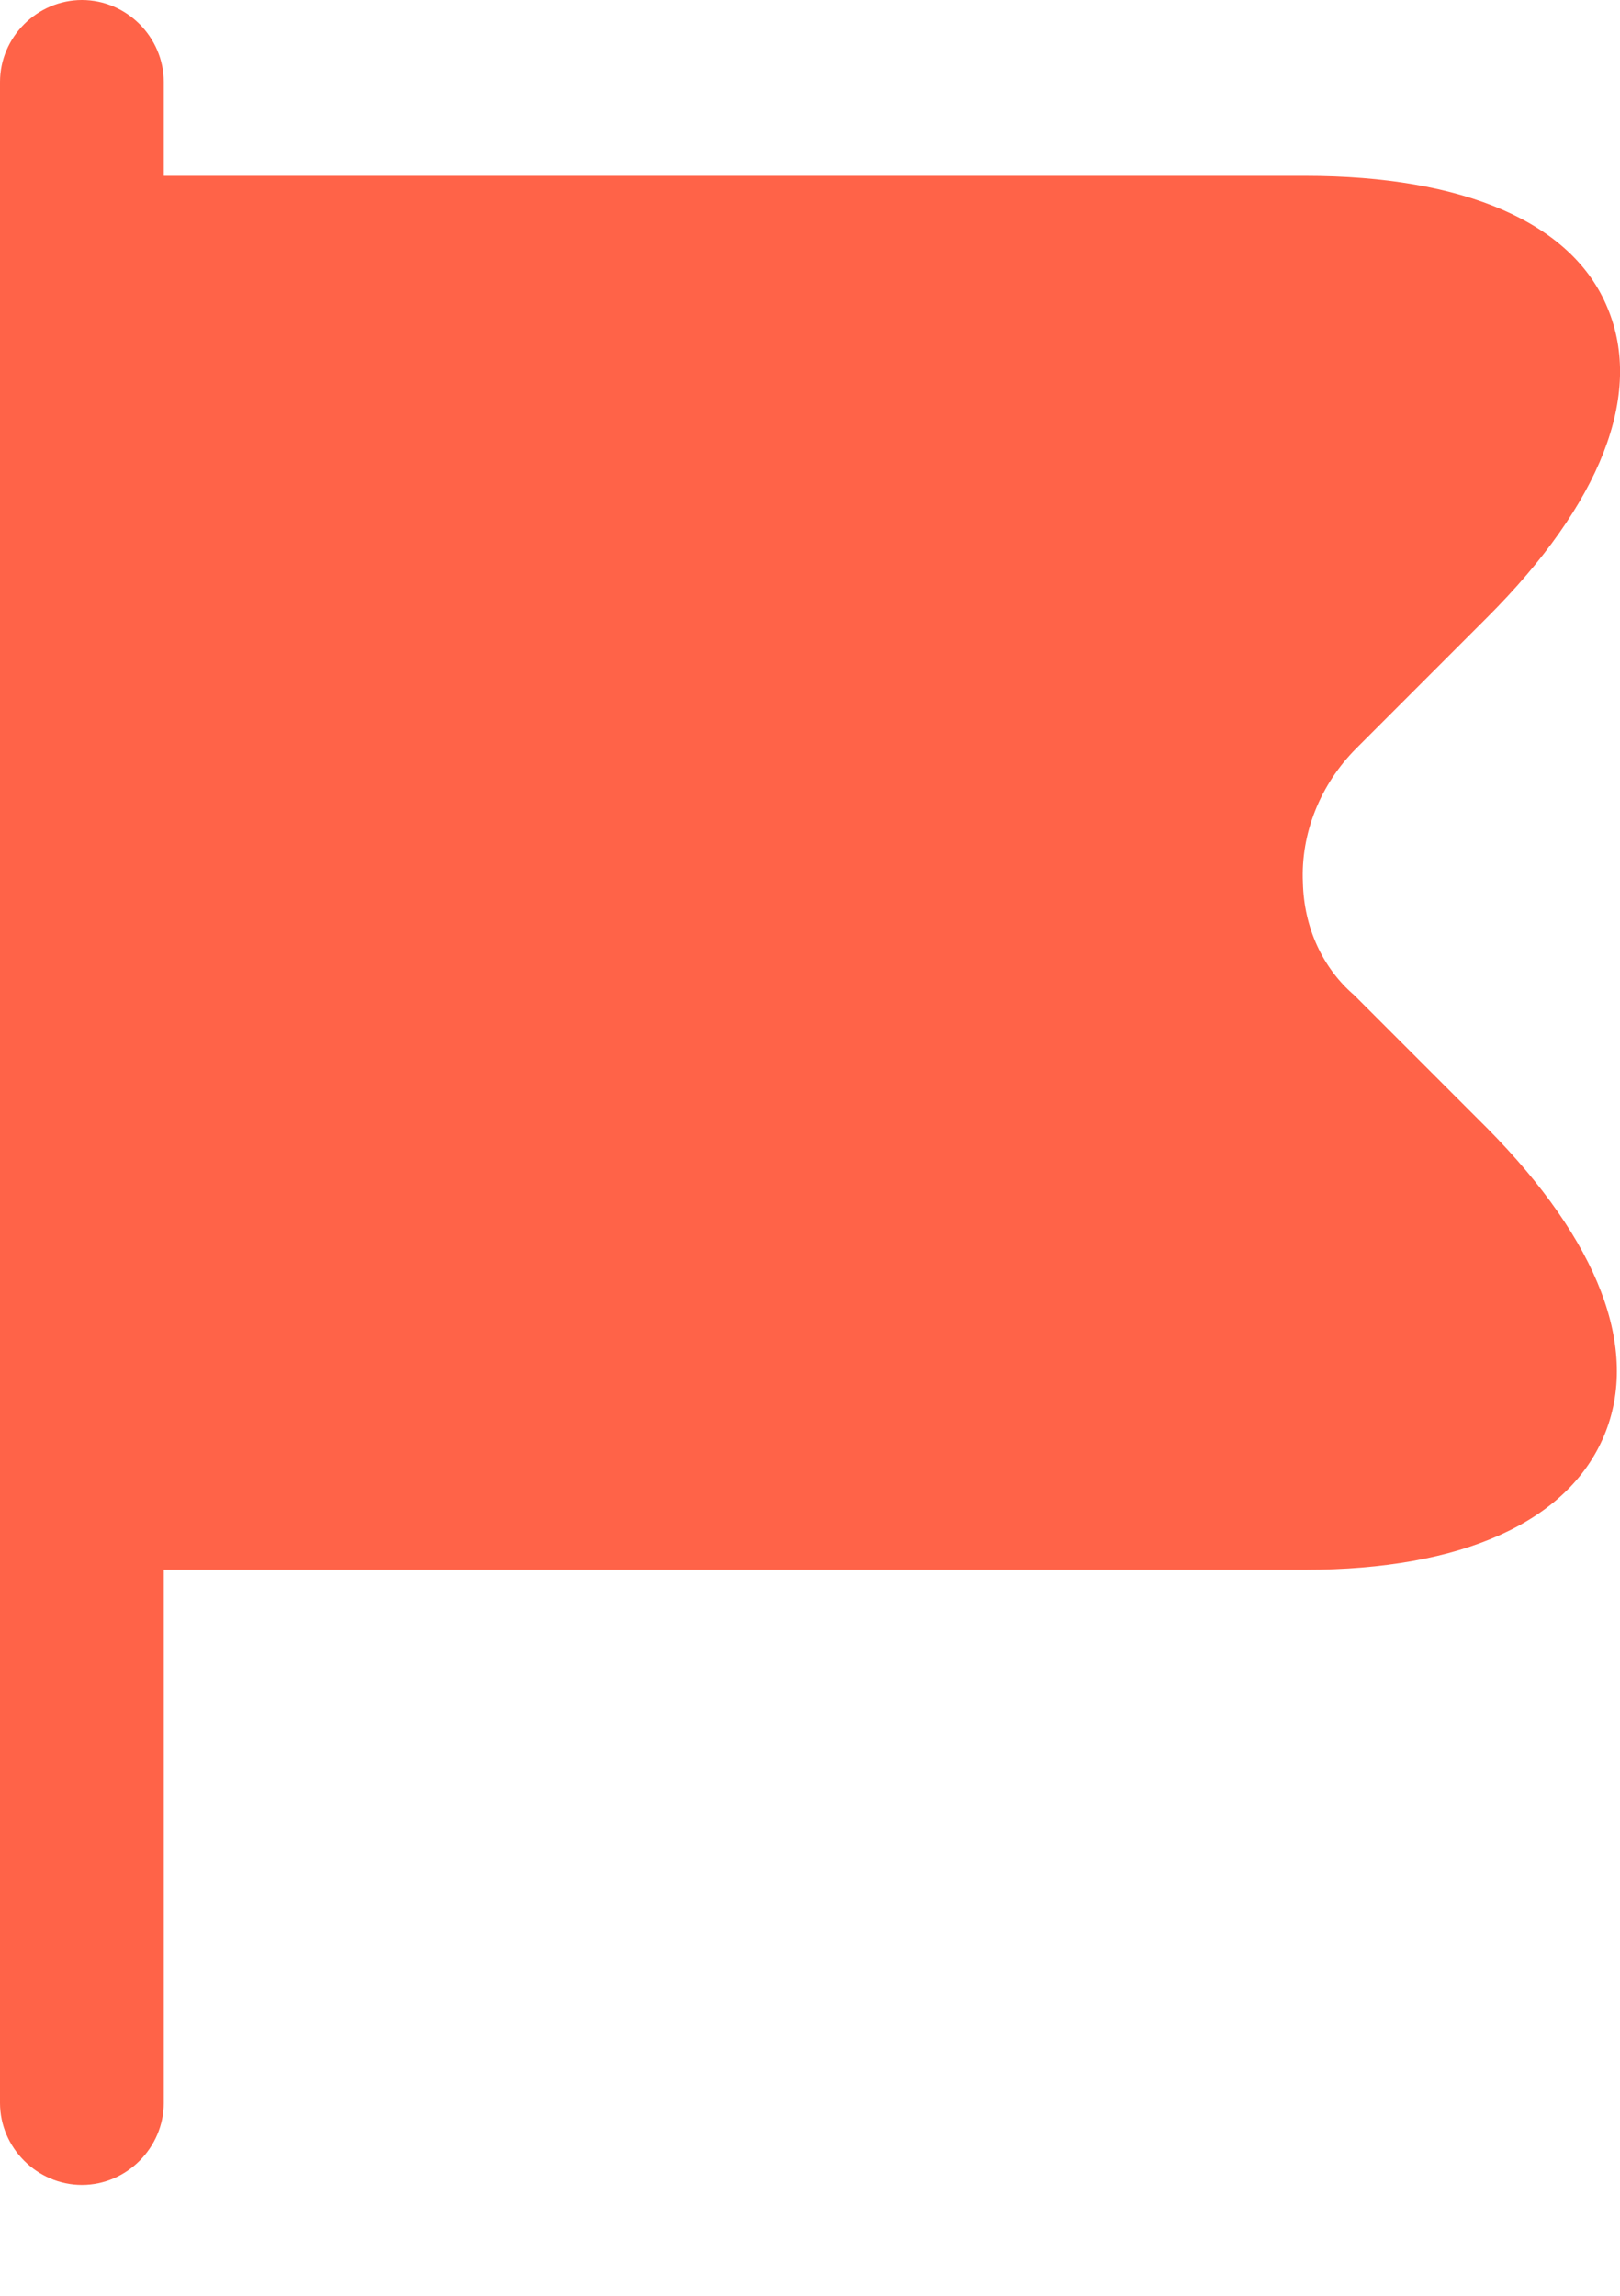 <svg width="12" height="17" viewBox="0 0 12 17" fill="none" xmlns="http://www.w3.org/2000/svg">
<path id="Vector" d="M11.018 8.356L10.031 7.369C9.796 7.167 9.659 6.868 9.651 6.536C9.634 6.172 9.78 5.808 10.047 5.541L11.018 4.57C11.859 3.729 12.175 2.92 11.908 2.281C11.649 1.65 10.848 1.302 9.667 1.302H1.213V0.607C1.213 0.275 0.938 0 0.607 0C0.275 0 0 0.275 0 0.607V15.572C0 15.904 0.275 16.179 0.607 16.179C0.938 16.179 1.213 15.904 1.213 15.572V11.624H9.667C10.832 11.624 11.616 11.268 11.883 10.629C12.15 9.99 11.843 9.19 11.018 8.356Z" fill="#FF6348"/>
</svg>
